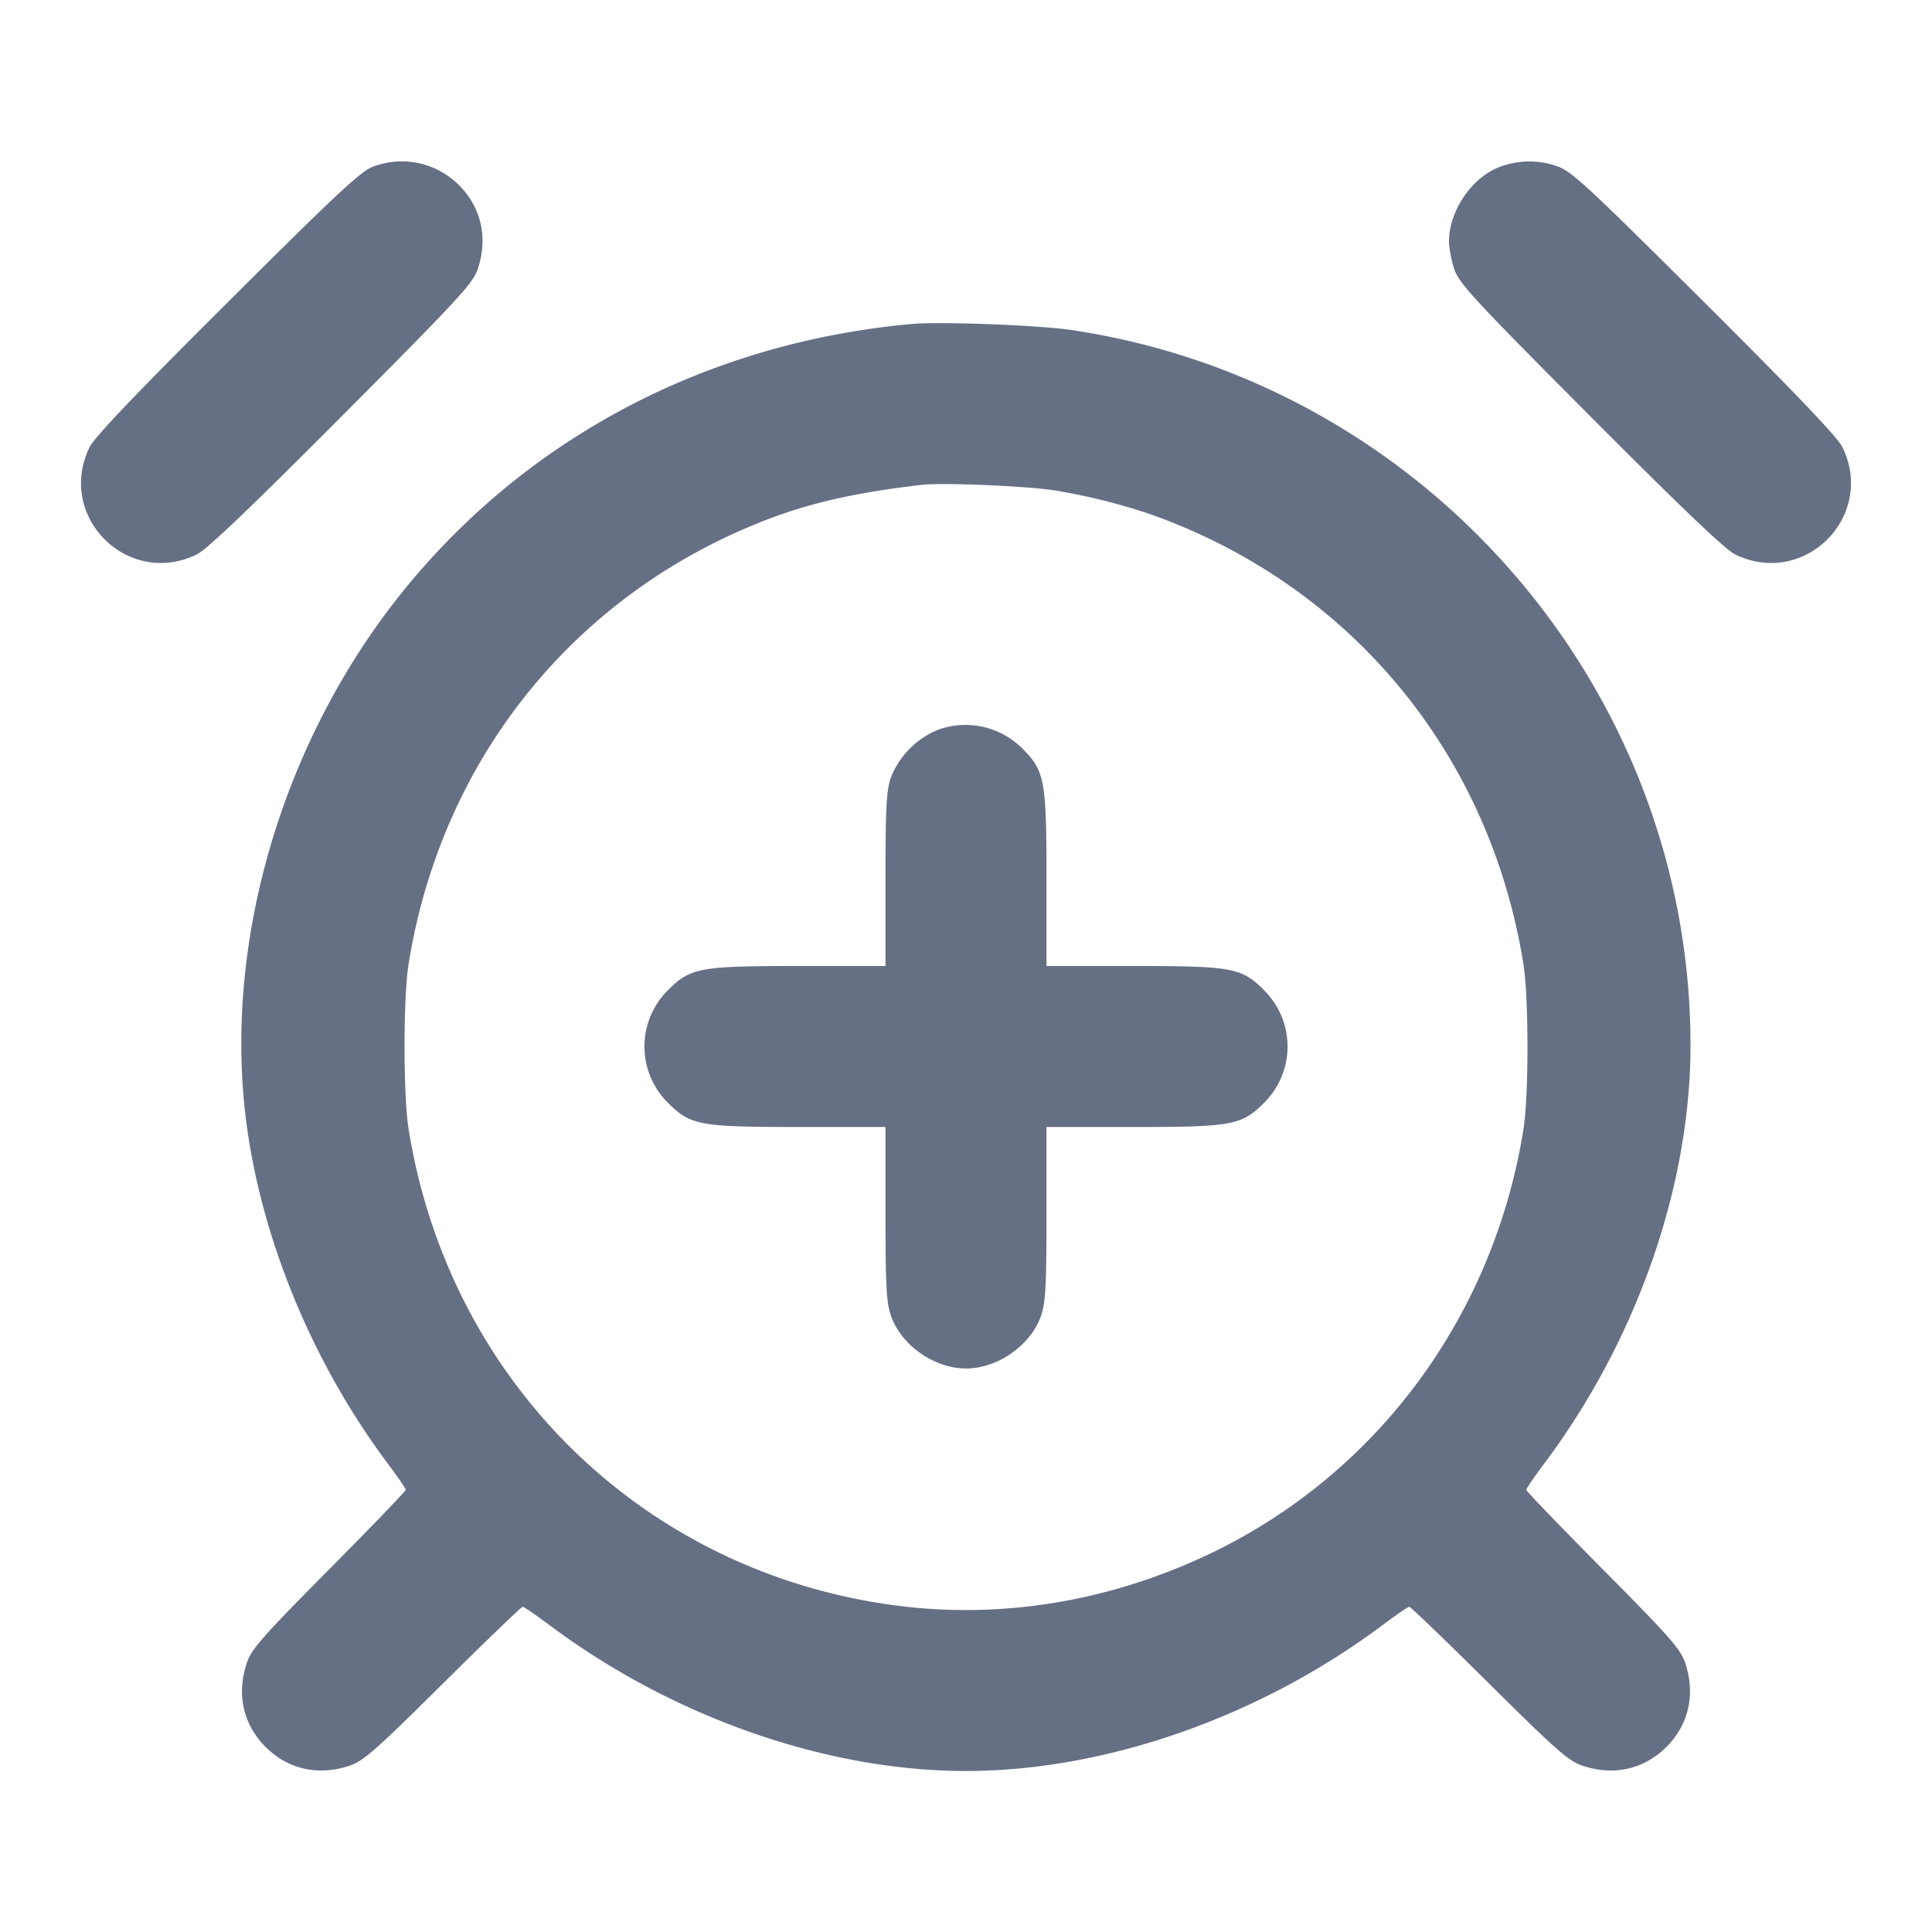 <svg width="24" height="24" fill="none" xmlns="http://www.w3.org/2000/svg"><path d="M4.64 2.068c-.152.053-.431.312-1.811 1.687-1.145 1.14-1.657 1.677-1.717 1.801-.416.859.473 1.748 1.332 1.332.124-.06.66-.572 1.801-1.717 1.453-1.459 1.631-1.652 1.69-1.828.129-.389.044-.766-.234-1.044a1.005 1.005 0 0 0-1.061-.231m14.003.001C18.291 2.193 18 2.614 18 3c0 .08.029.234.065.343.059.176.237.369 1.69 1.828 1.141 1.145 1.677 1.657 1.801 1.717.859.416 1.748-.473 1.332-1.332-.06-.124-.572-.66-1.717-1.801-1.459-1.453-1.652-1.631-1.828-1.69a1.032 1.032 0 0 0-.7.004M11.32 4.025c-2.544.233-4.788 1.418-6.333 3.343-1.449 1.806-2.184 4.234-1.945 6.424.165 1.505.815 3.11 1.781 4.397.119.159.217.302.217.318 0 .016-.429.462-.954.991-.828.835-.963.988-1.02 1.159-.13.388-.046.765.233 1.044s.656.363 1.044.233c.171-.057.324-.192 1.159-1.02.529-.525.975-.954.991-.954.016 0 .159.098.318.217C8.342 21.326 10.259 22 12 22c1.738 0 3.661-.675 5.189-1.823.159-.119.302-.217.318-.217.016 0 .462.429.991.954.835.828.988.963 1.159 1.02.388.13.765.046 1.044-.233s.363-.656.233-1.044c-.057-.171-.192-.324-1.02-1.159-.525-.529-.954-.975-.954-.991 0-.016.098-.159.217-.318C20.329 16.655 21 14.739 21 12.986c0-4.423-3.285-8.223-7.68-8.885-.412-.062-1.644-.109-2-.076m1.8 2.07c.477.08.962.209 1.361.363 2.385.921 4.037 2.973 4.444 5.522.066.411.066 1.626.001 2.04-.368 2.321-1.811 4.281-3.886 5.276-1.251.599-2.603.822-3.926.646-3.127-.417-5.537-2.779-6.039-5.922-.066-.413-.066-1.627 0-2.04.407-2.549 2.059-4.601 4.444-5.522.55-.212 1.104-.338 1.921-.434.264-.032 1.34.014 1.68.071m-1.477 2.974a1.066 1.066 0 0 0-.577.591c-.055.162-.066.373-.066 1.267V12H9.927c-1.235 0-1.35.021-1.628.299a.984.984 0 0 0 0 1.402c.278.278.393.299 1.628.299H11v1.073c0 .894.011 1.105.066 1.267.126.369.538.66.934.66s.808-.291.934-.66c.055-.162.066-.373.066-1.267V14h1.073c1.235 0 1.35-.021 1.628-.299a.984.984 0 0 0 0-1.402c-.278-.278-.393-.299-1.628-.299H13v-1.073c0-1.235-.021-1.35-.299-1.628a.998.998 0 0 0-1.058-.23" fill="#667085" fill-rule="evenodd"/></svg>